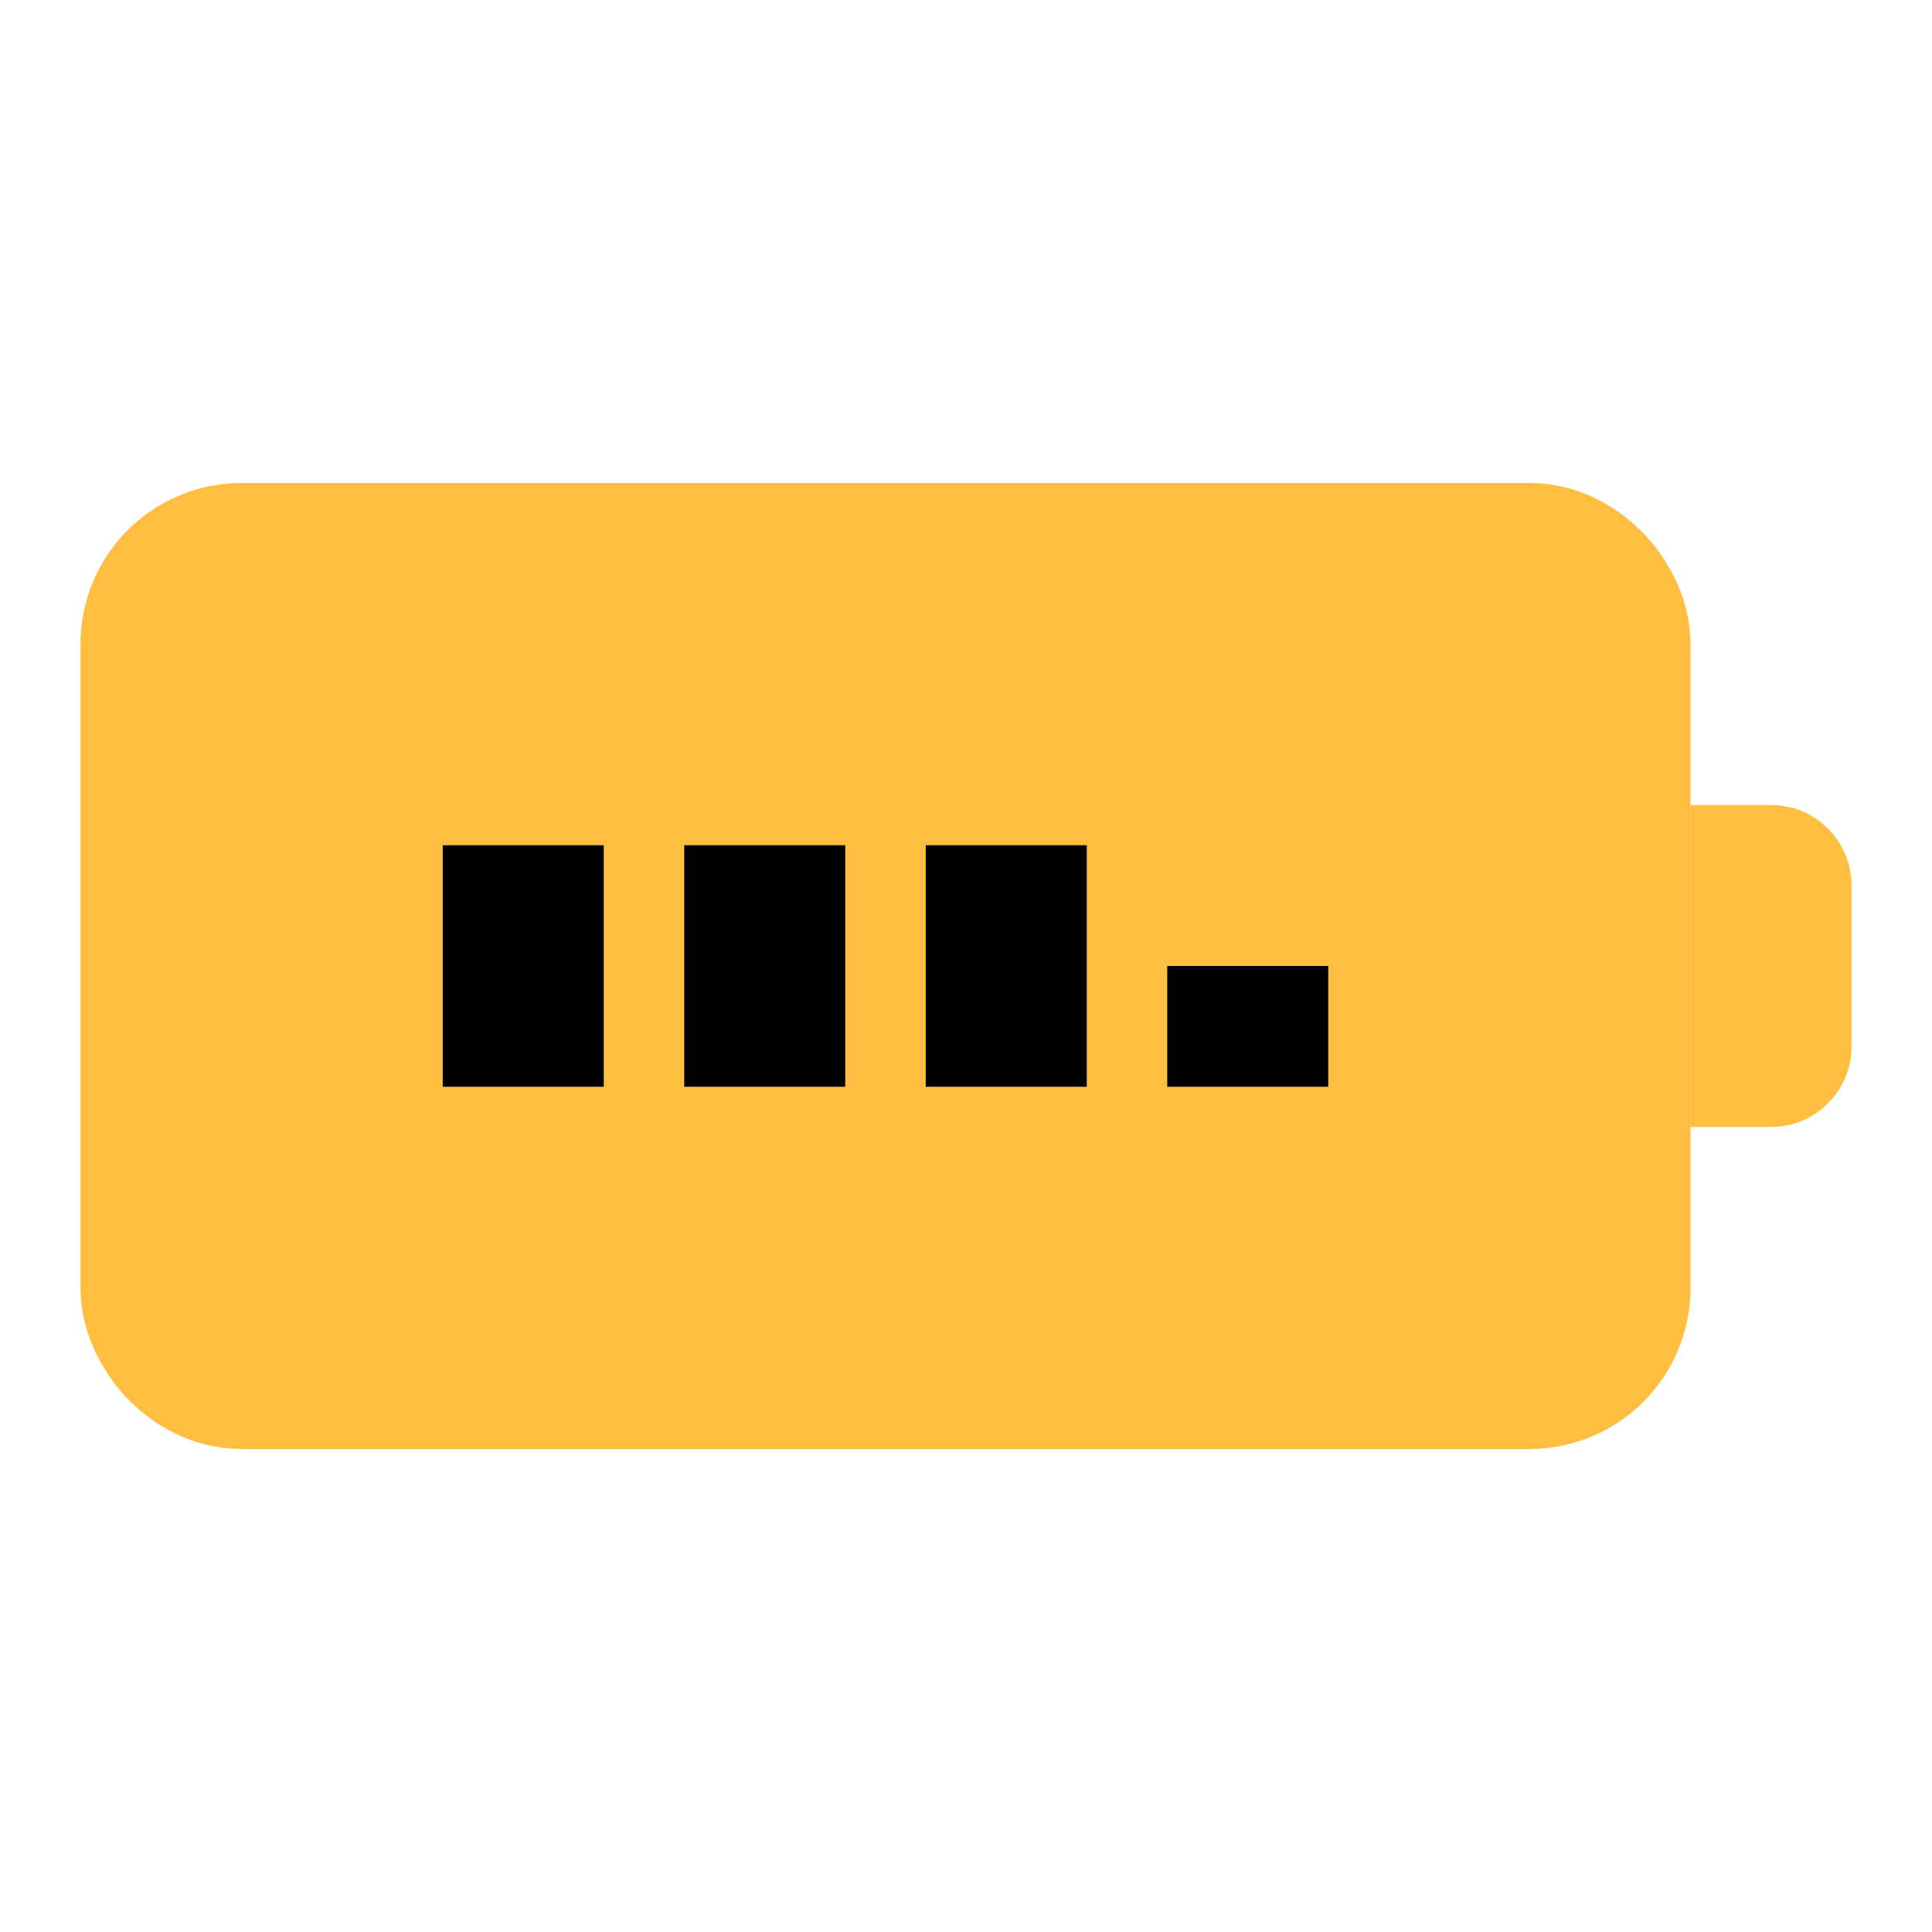 <?xml version="1.0" encoding="UTF-8"?><svg width="24" height="24" viewBox="0 0 48 48" fill="none" xmlns="http://www.w3.org/2000/svg"><rect x="4" y="14" width="36" height="20" rx="2" fill="#ffbe40" stroke="#ffbe40" stroke-width="4" stroke-linecap="butt" stroke-linejoin="bevel"/><path d="M42 20H44C45.105 20 46 20.895 46 22V26C46 27.105 45.105 28 44 28H42V20Z" fill="#ffbe40"/><path d="M13 21V27" stroke="#000" stroke-width="4" stroke-linecap="butt" stroke-linejoin="bevel"/><path d="M19 21V27" stroke="#000" stroke-width="4" stroke-linecap="butt" stroke-linejoin="bevel"/><path d="M25 21V27" stroke="#000" stroke-width="4" stroke-linecap="butt" stroke-linejoin="bevel"/><path d="M31 24V27" stroke="#000" stroke-width="4" stroke-linecap="butt" stroke-linejoin="bevel"/></svg>